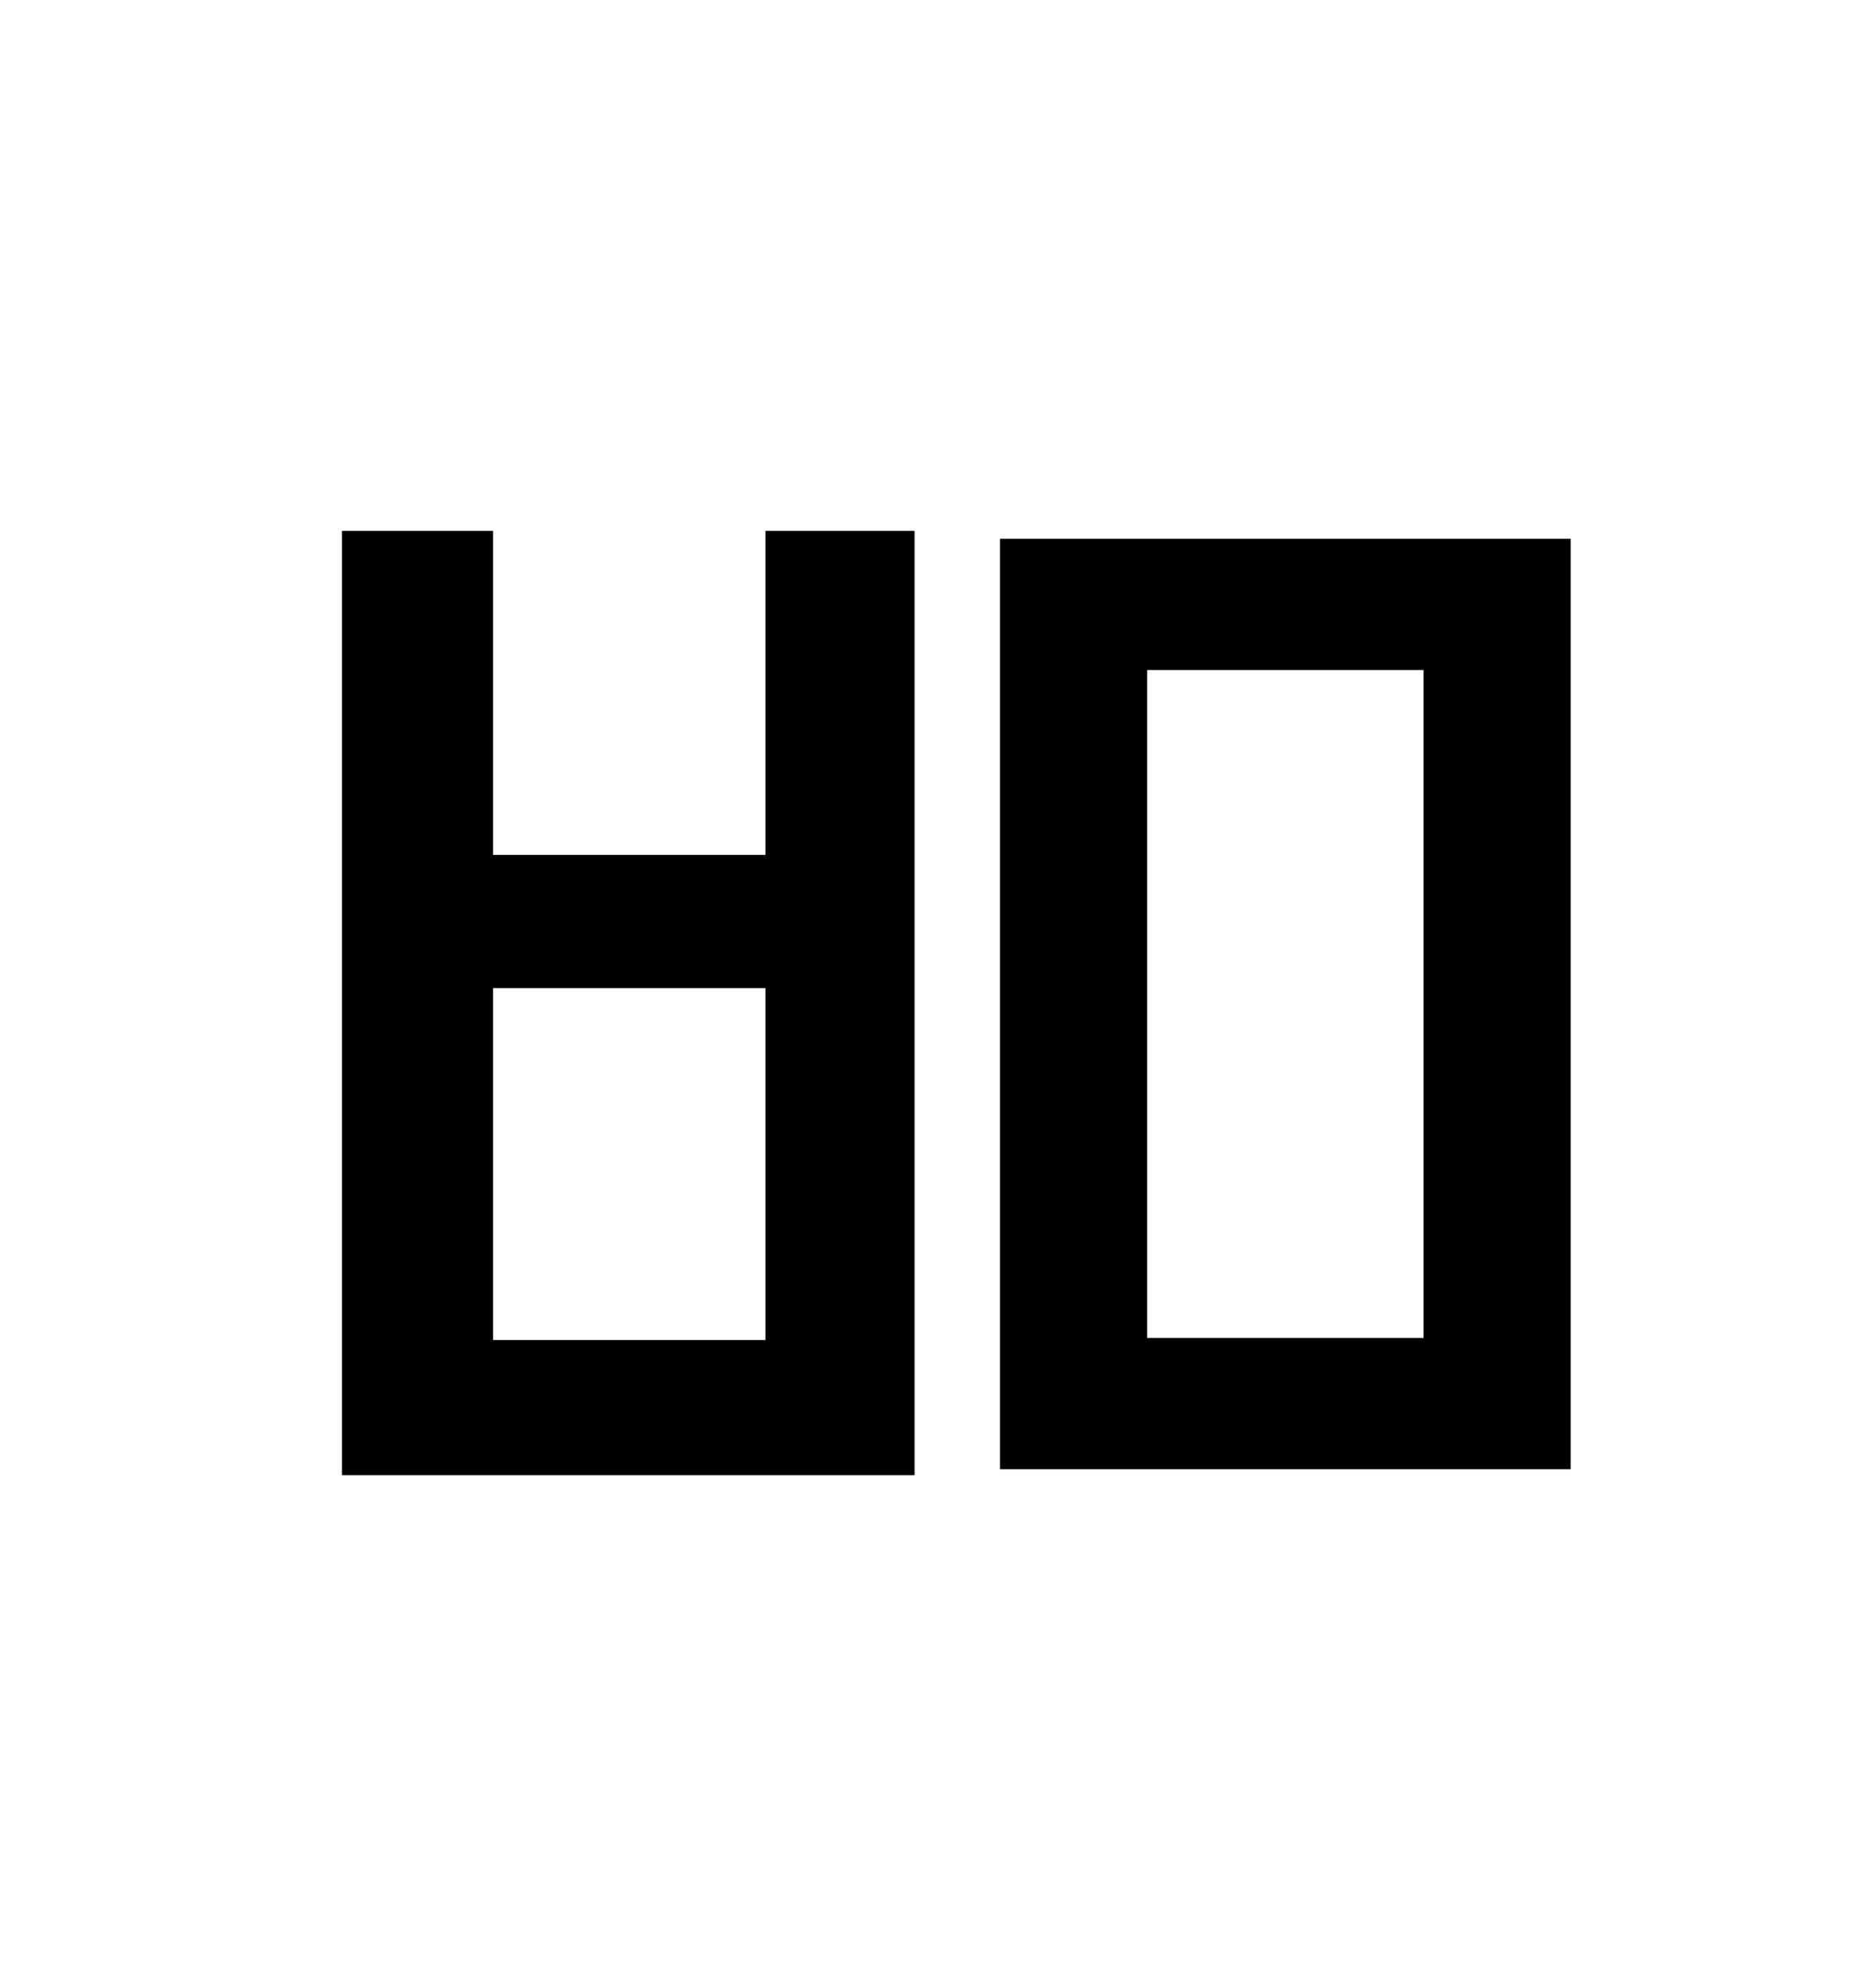 <?xml version="1.0" standalone="no"?>
<!DOCTYPE svg PUBLIC "-//W3C//DTD SVG 1.1//EN" "http://www.w3.org/Graphics/SVG/1.1/DTD/svg11.dtd" >
<svg xmlns="http://www.w3.org/2000/svg" xmlns:xlink="http://www.w3.org/1999/xlink" version="1.1" viewBox="-10 0 930 1000">
   <path fill="currentColor"
d="M493 271h287v468h-287v-468zM706 337h-139v336h139v-336zM162 267h76v163h137v-163h75v475h-288v-475zM238 497v177h137v-177h-137z" />
</svg>
